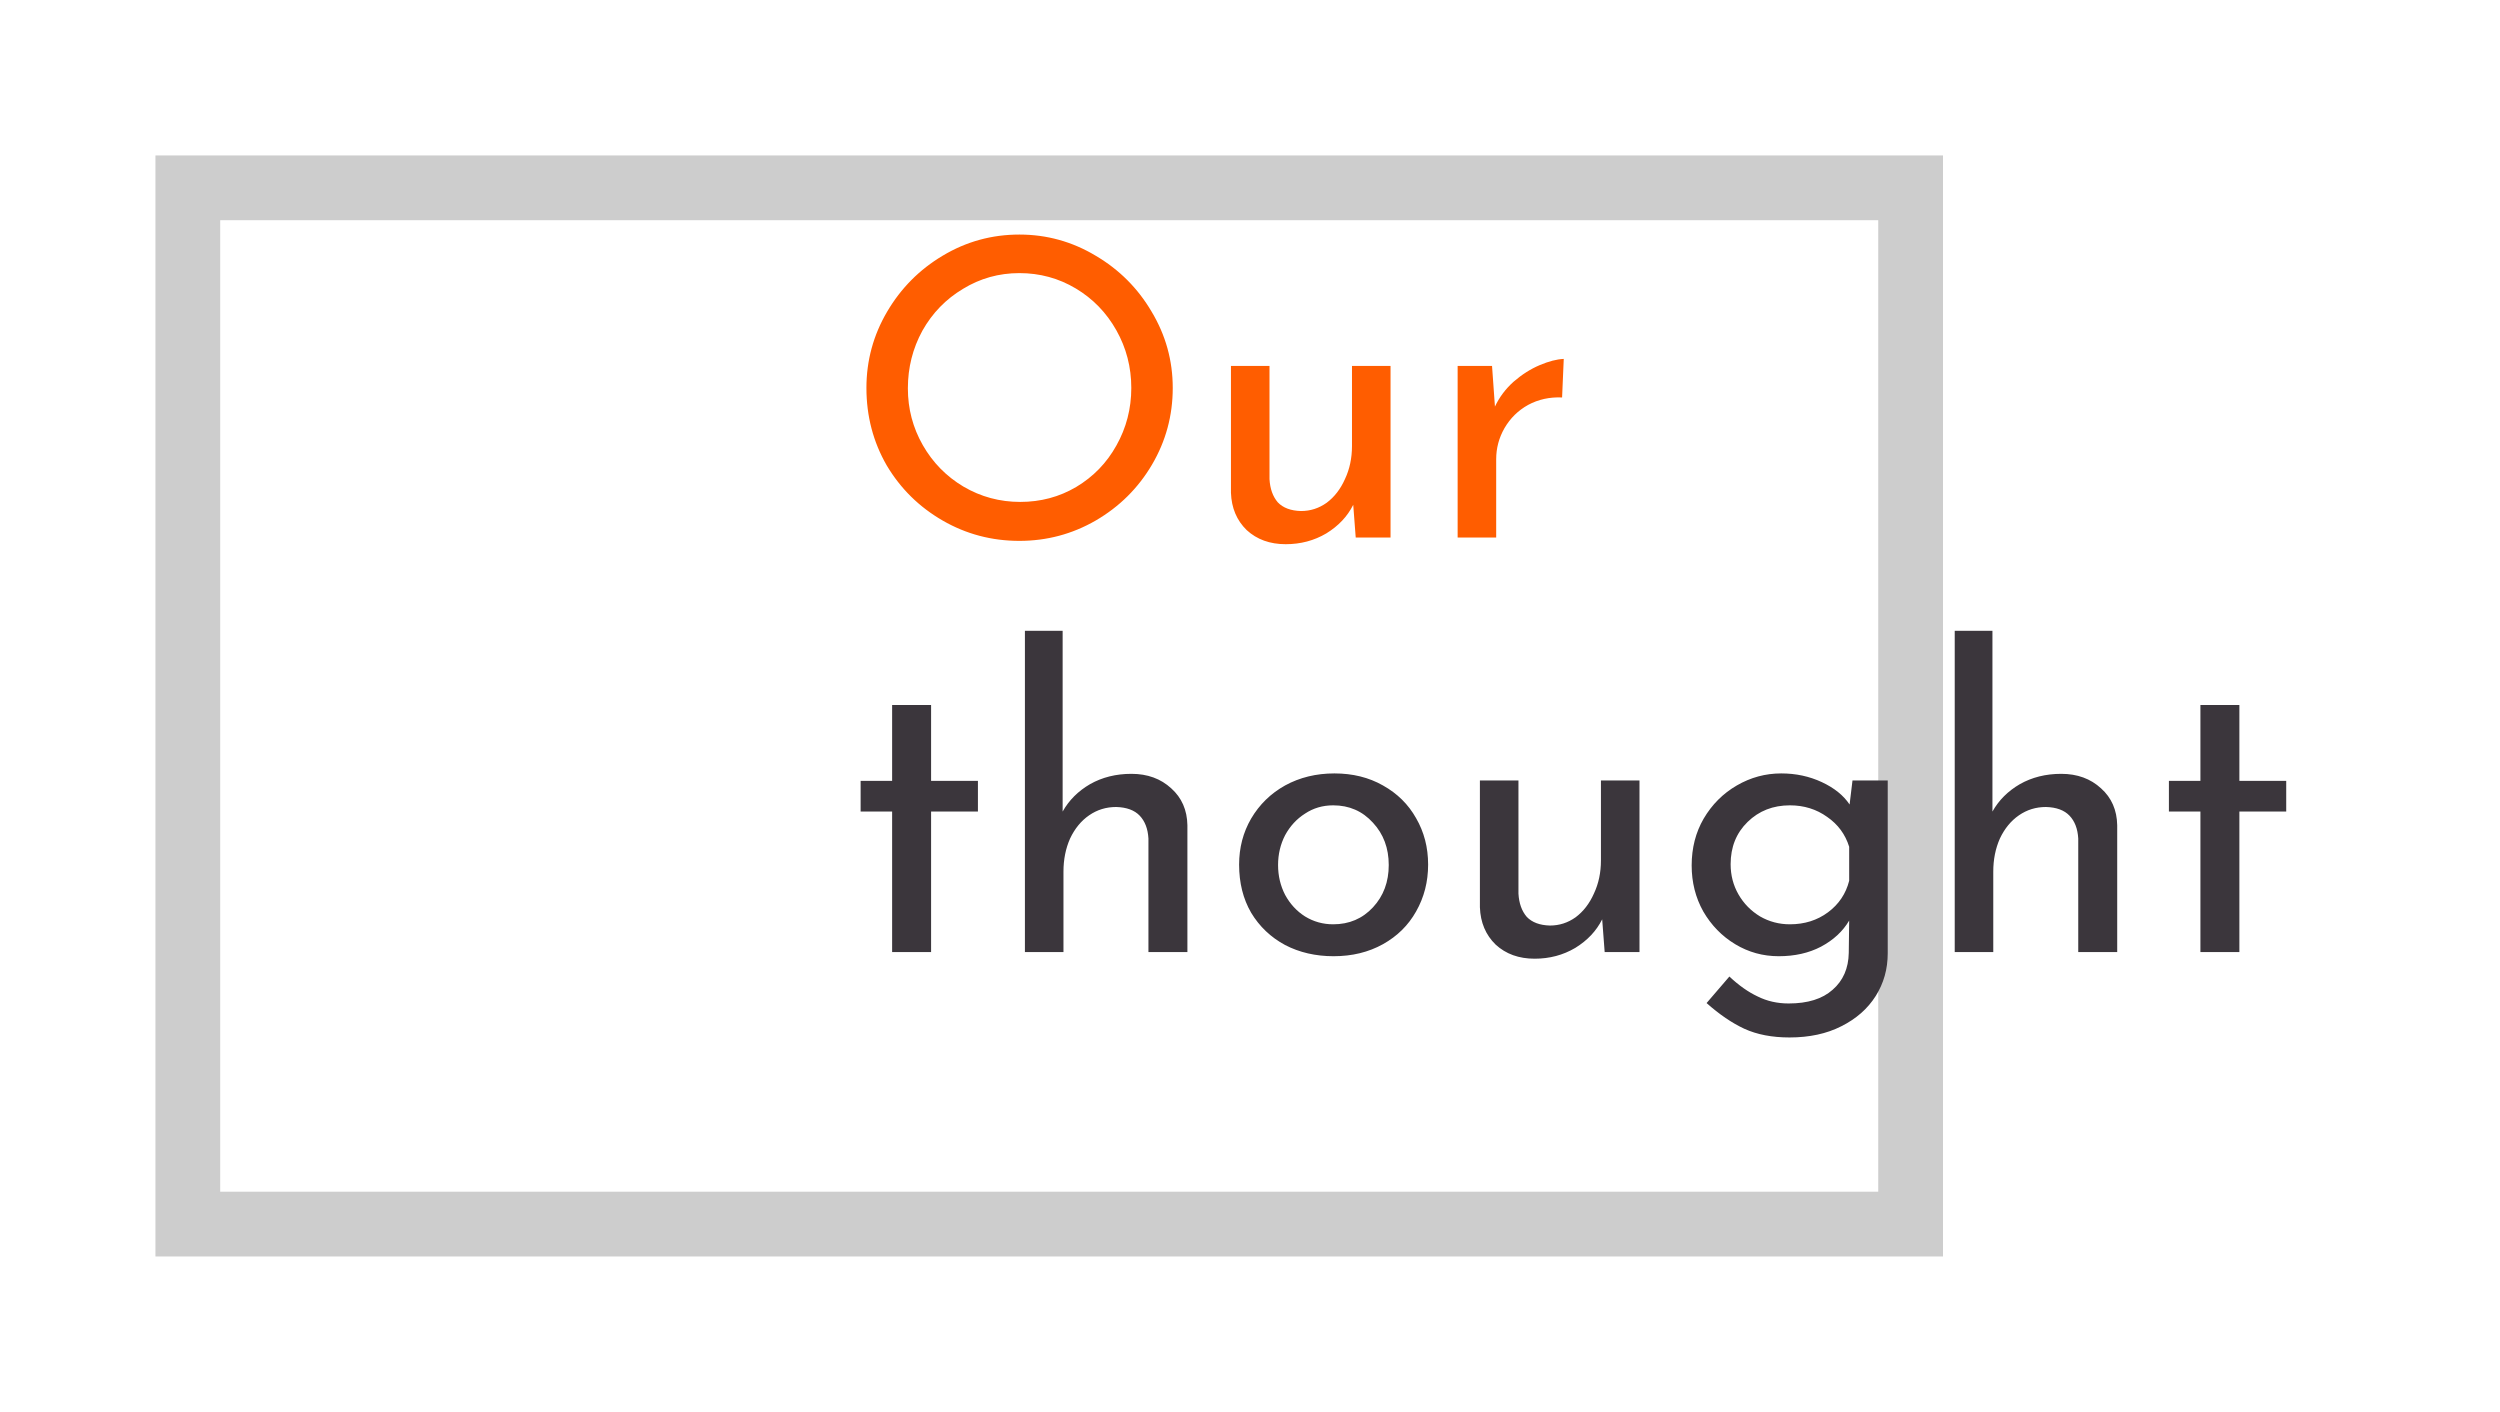 <svg width="386" height="218" viewBox="0 0 386 218" fill="none" xmlns="http://www.w3.org/2000/svg">
<g filter="url(#filter0_d)">
<rect x="29" y="19" width="266" height="160" stroke="#CDCDCD" stroke-width="10"/>
</g>
<path d="M133.776 59.896C133.776 55.672 134.843 51.747 136.976 48.12C139.109 44.493 141.968 41.613 145.552 39.48C149.179 37.304 153.125 36.216 157.392 36.216C161.616 36.216 165.541 37.304 169.168 39.48C172.795 41.613 175.675 44.493 177.808 48.12C179.984 51.747 181.072 55.672 181.072 59.896C181.072 64.163 180.005 68.109 177.872 71.736C175.739 75.363 172.837 78.243 169.168 80.376C165.541 82.467 161.616 83.512 157.392 83.512C153.125 83.512 149.179 82.467 145.552 80.376C141.925 78.285 139.045 75.448 136.912 71.864C134.821 68.237 133.776 64.248 133.776 59.896ZM140.176 59.96C140.176 63.117 140.944 66.04 142.48 68.728C144.016 71.416 146.107 73.549 148.752 75.128C151.44 76.707 154.363 77.496 157.52 77.496C160.677 77.496 163.557 76.728 166.16 75.192C168.805 73.613 170.875 71.48 172.368 68.792C173.904 66.061 174.672 63.096 174.672 59.896C174.672 56.696 173.904 53.731 172.368 51C170.832 48.269 168.741 46.115 166.096 44.536C163.451 42.957 160.549 42.168 157.392 42.168C154.235 42.168 151.333 42.979 148.688 44.6C146.043 46.179 143.952 48.333 142.416 51.064C140.923 53.795 140.176 56.76 140.176 59.96ZM214.699 56.504V83H209.323L208.939 77.944C208.043 79.736 206.656 81.208 204.779 82.36C202.902 83.469 200.811 84.024 198.507 84.024C196.075 84.024 194.07 83.299 192.491 81.848C190.955 80.355 190.144 78.435 190.059 76.088V56.504H196.011V73.976C196.096 75.469 196.523 76.664 197.291 77.56C198.102 78.413 199.296 78.861 200.875 78.904C202.326 78.904 203.648 78.477 204.843 77.624C206.038 76.728 206.976 75.512 207.659 73.976C208.384 72.44 208.747 70.733 208.747 68.856V56.504H214.699ZM230.819 62.776C231.502 61.325 232.462 60.045 233.699 58.936C234.979 57.827 236.323 56.973 237.731 56.376C239.139 55.779 240.376 55.459 241.443 55.416L241.187 61.368C239.267 61.283 237.518 61.667 235.939 62.52C234.403 63.373 233.187 64.568 232.291 66.104C231.438 67.597 231.011 69.197 231.011 70.904V83H225.059V56.504H230.371L230.819 62.776Z" fill="#FF5D00"/>
<path d="M143.76 108.856V120.568H150.992V125.304H143.76V147H137.744V125.304H132.88V120.568H137.744V108.856H143.76ZM174.695 119.48C177.169 119.48 179.217 120.227 180.839 121.72C182.46 123.171 183.292 125.069 183.335 127.416V147H177.319V129.464C177.233 127.971 176.785 126.797 175.975 125.944C175.164 125.091 173.948 124.643 172.327 124.6C170.791 124.6 169.404 125.027 168.167 125.88C166.929 126.733 165.948 127.928 165.223 129.464C164.54 131 164.199 132.707 164.199 134.584V147H158.247V97.4H164.071V125.304C165.052 123.555 166.46 122.147 168.295 121.08C170.172 120.013 172.305 119.48 174.695 119.48ZM191.318 133.496C191.318 130.893 191.936 128.525 193.174 126.392C194.454 124.216 196.203 122.509 198.422 121.272C200.683 120.035 203.222 119.416 206.038 119.416C208.854 119.416 211.35 120.035 213.526 121.272C215.744 122.509 217.451 124.195 218.646 126.328C219.883 128.461 220.502 130.851 220.502 133.496C220.502 136.141 219.883 138.552 218.646 140.728C217.451 142.861 215.744 144.547 213.526 145.784C211.307 147.021 208.768 147.64 205.91 147.64C203.136 147.64 200.64 147.064 198.422 145.912C196.203 144.717 194.454 143.053 193.174 140.92C191.936 138.787 191.318 136.312 191.318 133.496ZM197.334 133.56C197.334 135.224 197.696 136.76 198.422 138.168C199.19 139.576 200.214 140.685 201.494 141.496C202.816 142.307 204.267 142.712 205.846 142.712C208.32 142.712 210.368 141.837 211.99 140.088C213.611 138.339 214.422 136.163 214.422 133.56C214.422 130.957 213.611 128.781 211.99 127.032C210.368 125.24 208.32 124.344 205.846 124.344C204.224 124.344 202.774 124.771 201.494 125.624C200.214 126.435 199.19 127.544 198.422 128.952C197.696 130.36 197.334 131.896 197.334 133.56ZM253.137 120.504V147H247.761L247.377 141.944C246.481 143.736 245.094 145.208 243.217 146.36C241.339 147.469 239.249 148.024 236.945 148.024C234.513 148.024 232.507 147.299 230.929 145.848C229.393 144.355 228.582 142.435 228.497 140.088V120.504H234.449V137.976C234.534 139.469 234.961 140.664 235.729 141.56C236.539 142.413 237.734 142.861 239.312 142.904C240.763 142.904 242.086 142.477 243.281 141.624C244.475 140.728 245.414 139.512 246.097 137.976C246.822 136.44 247.185 134.733 247.185 132.856V120.504H253.137ZM291.465 120.504V147.192C291.465 149.624 290.846 151.821 289.609 153.784C288.371 155.747 286.601 157.304 284.297 158.456C282.035 159.608 279.369 160.184 276.297 160.184C273.609 160.184 271.283 159.736 269.321 158.84C267.401 157.944 265.459 156.621 263.497 154.872L267.017 150.776C268.467 152.141 269.918 153.165 271.369 153.848C272.819 154.573 274.419 154.936 276.169 154.936C279.113 154.936 281.374 154.232 282.953 152.824C284.574 151.416 285.406 149.517 285.449 147.128L285.513 142.136C284.531 143.8 283.081 145.144 281.161 146.168C279.283 147.149 277.107 147.64 274.633 147.64C272.201 147.64 269.961 147.021 267.913 145.784C265.865 144.547 264.222 142.861 262.985 140.728C261.79 138.595 261.193 136.227 261.193 133.624C261.193 130.936 261.811 128.525 263.049 126.392C264.329 124.216 266.035 122.509 268.169 121.272C270.302 120.035 272.585 119.416 275.017 119.416C277.278 119.416 279.369 119.864 281.289 120.76C283.209 121.656 284.638 122.808 285.577 124.216L286.025 120.504H291.465ZM276.361 142.712C278.622 142.712 280.585 142.093 282.249 140.856C283.913 139.619 285.001 137.997 285.513 135.992V130.744C284.915 128.824 283.785 127.288 282.121 126.136C280.457 124.941 278.537 124.344 276.361 124.344C273.758 124.344 271.582 125.197 269.833 126.904C268.083 128.611 267.209 130.787 267.209 133.432C267.209 135.139 267.614 136.696 268.425 138.104C269.235 139.512 270.345 140.643 271.753 141.496C273.161 142.307 274.697 142.712 276.361 142.712ZM318.257 119.48C320.732 119.48 322.78 120.227 324.401 121.72C326.022 123.171 326.854 125.069 326.897 127.416V147H320.881V129.464C320.796 127.971 320.348 126.797 319.537 125.944C318.726 125.091 317.51 124.643 315.889 124.6C314.353 124.6 312.966 125.027 311.729 125.88C310.492 126.733 309.51 127.928 308.785 129.464C308.102 131 307.761 132.707 307.761 134.584V147H301.809V97.4H307.633V125.304C308.614 123.555 310.022 122.147 311.857 121.08C313.734 120.013 315.868 119.48 318.257 119.48ZM345.76 108.856V120.568H352.992V125.304H345.76V147H339.744V125.304H334.88V120.568H339.744V108.856H345.76Z" fill="#3B363C"/>
<defs>
<filter id="filter0_d" x="0" y="0" width="324" height="218" filterUnits="userSpaceOnUse" color-interpolation-filters="sRGB">
<feFlood flood-opacity="0" result="BackgroundImageFix"/>
<feColorMatrix in="SourceAlpha" type="matrix" values="0 0 0 0 0 0 0 0 0 0 0 0 0 0 0 0 0 0 127 0"/>
<feOffset dy="10"/>
<feGaussianBlur stdDeviation="12"/>
<feColorMatrix type="matrix" values="0 0 0 0 0 0 0 0 0 0 0 0 0 0 0 0 0 0 0.1 0"/>
<feBlend mode="multiply" in2="BackgroundImageFix" result="effect1_dropShadow"/>
<feBlend mode="normal" in="SourceGraphic" in2="effect1_dropShadow" result="shape"/>
</filter>
</defs>
</svg>
